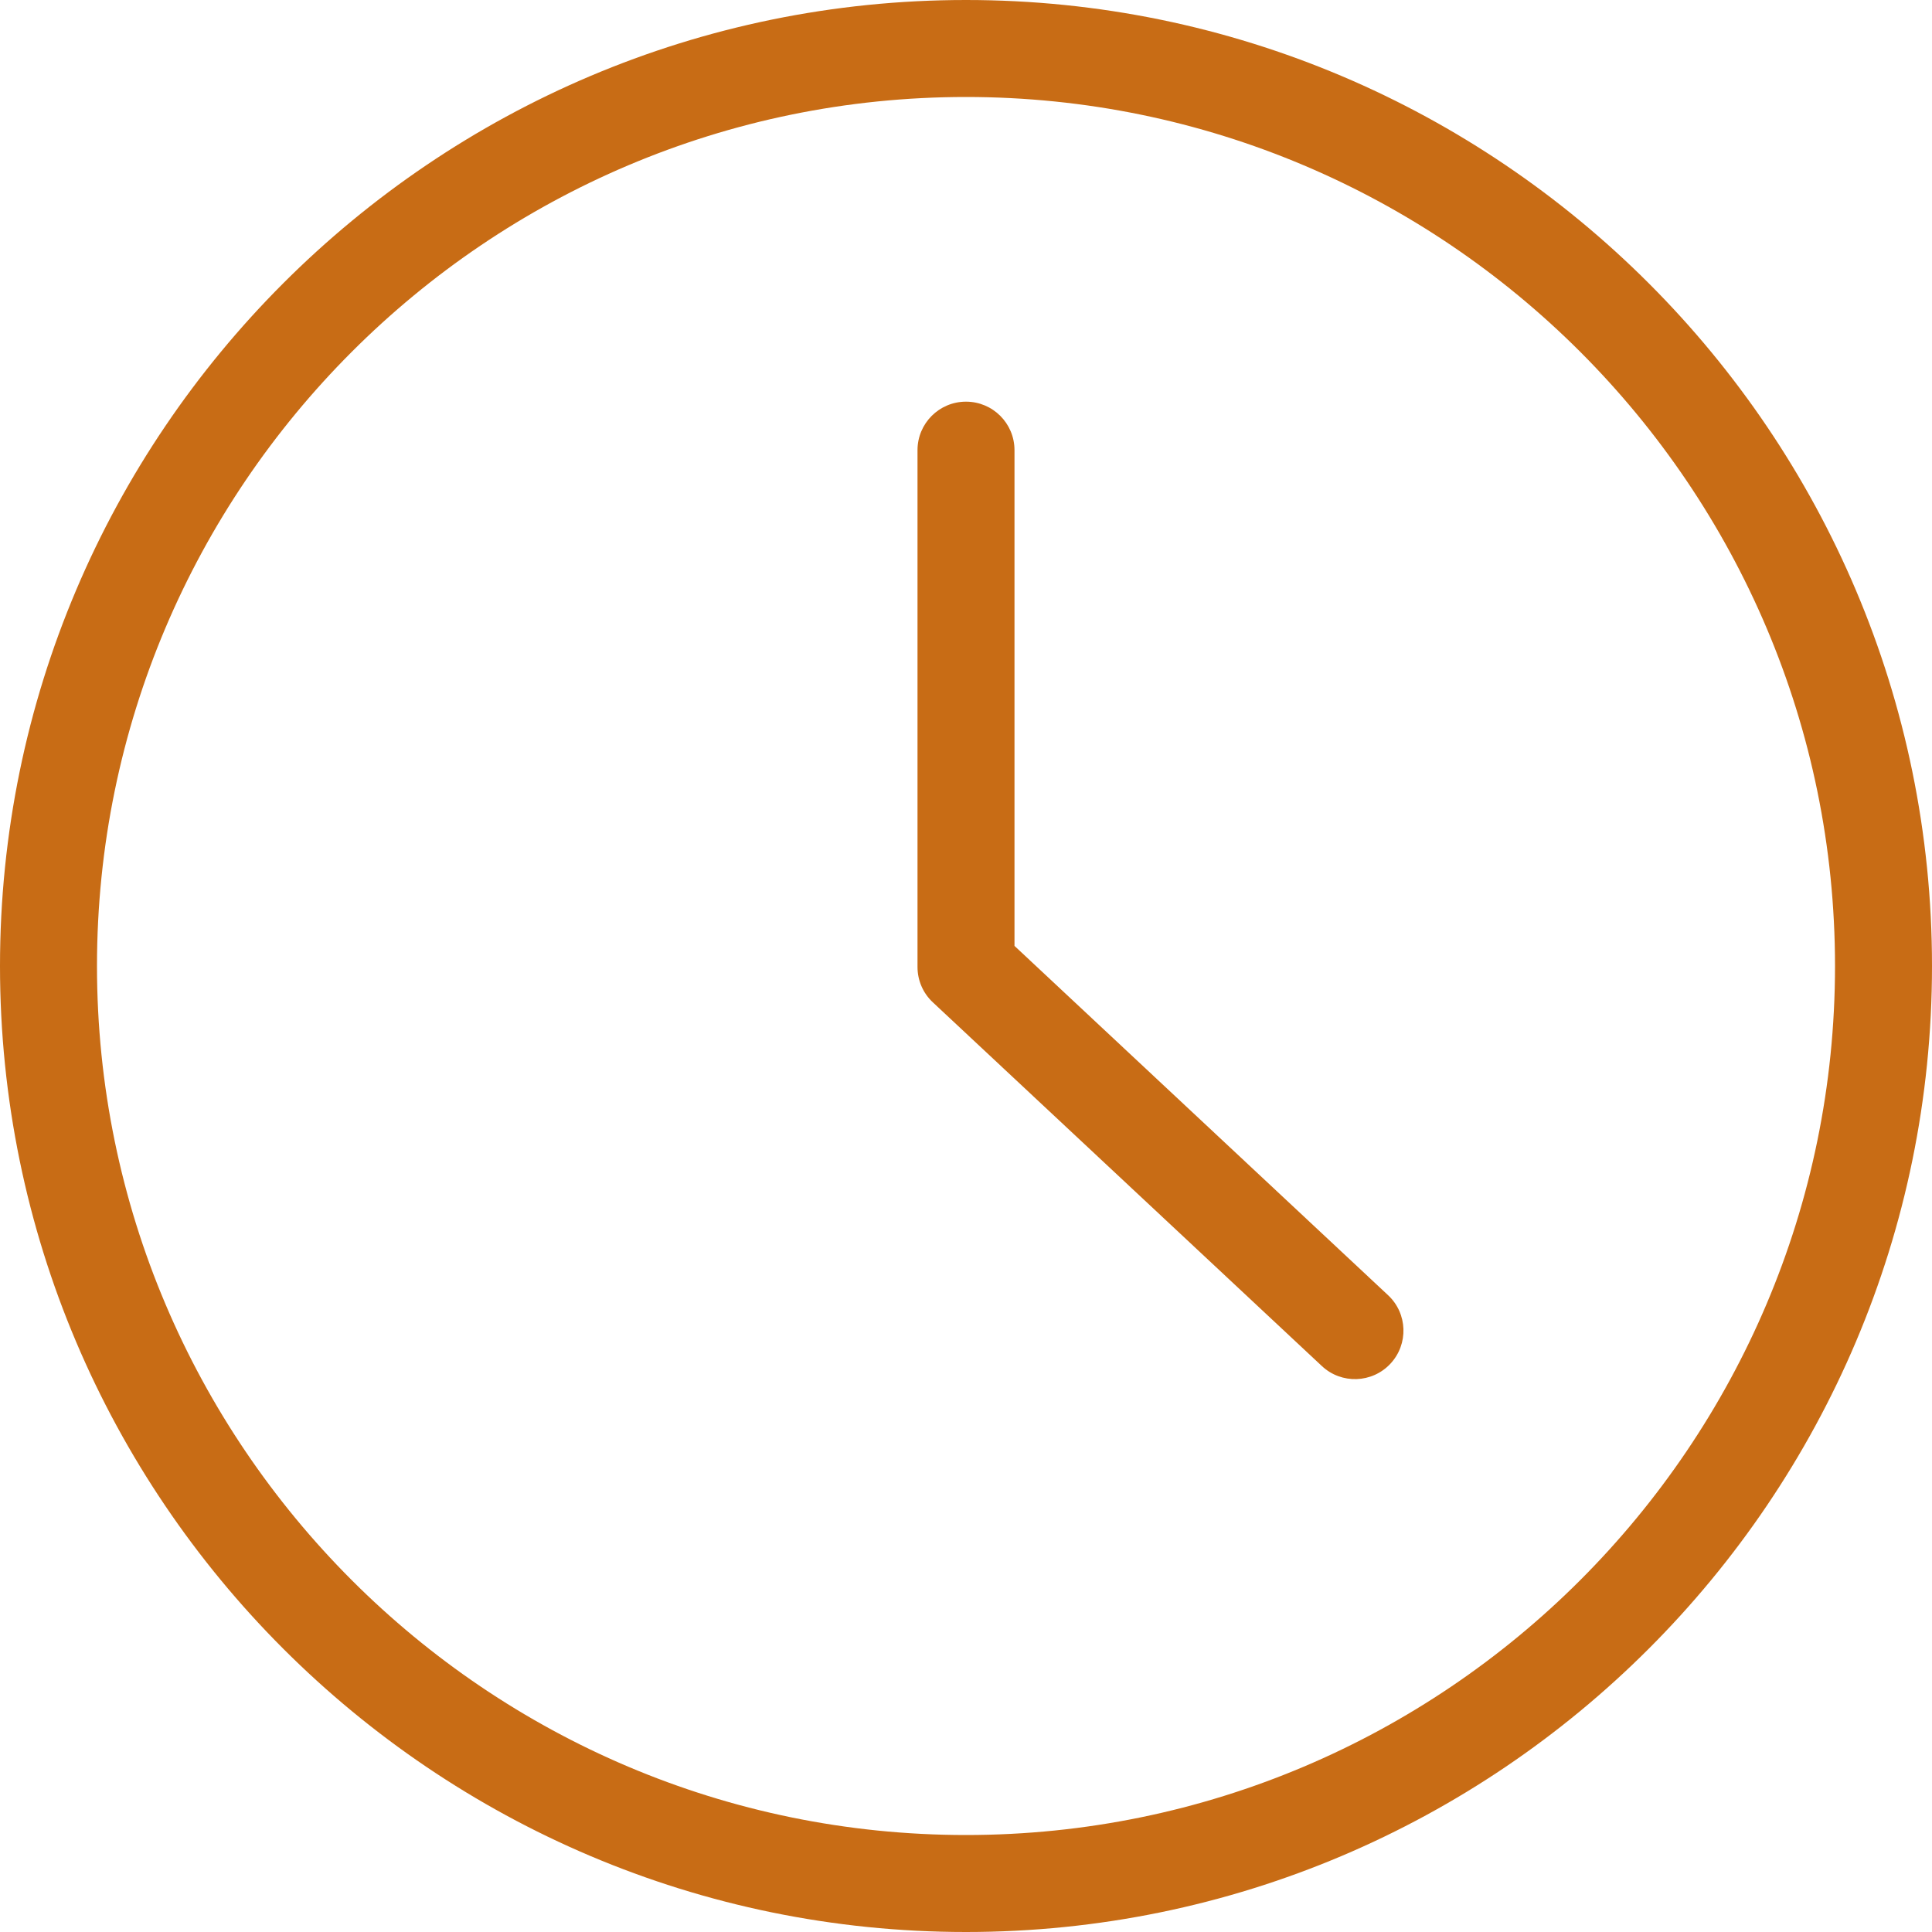 <svg width="30" height="30" viewBox="0 0 30 30" fill="none" xmlns="http://www.w3.org/2000/svg">
<g clip-path="url(#clip0_744_507)">
<path d="M15 0C6.729 0 0 6.729 0 15C0 23.27 6.728 30 15 30C23.272 30 30 23.27 30 15C30 6.73 23.272 0 15 0ZM15 28.494C7.559 28.494 1.506 22.441 1.506 15C1.506 7.56 7.559 1.506 15 1.506C22.441 1.506 28.494 7.559 28.494 15C28.494 22.44 22.441 28.494 15 28.494Z" fill="#C86C15"/>
<path d="M15.753 14.688V6.99C15.753 6.574 15.416 6.237 15 6.237C14.584 6.237 14.247 6.574 14.247 6.99V15.015C14.247 15.224 14.333 15.423 14.486 15.565L20.526 21.212C20.829 21.496 21.306 21.48 21.59 21.176C21.874 20.872 21.858 20.396 21.554 20.112L15.753 14.688Z" fill="#C86C15"/>
</g>
<defs>
<clipPath id="clip0_744_507">
<rect width="30" height="30" fill="white"/>
</clipPath>
</defs>
</svg>
